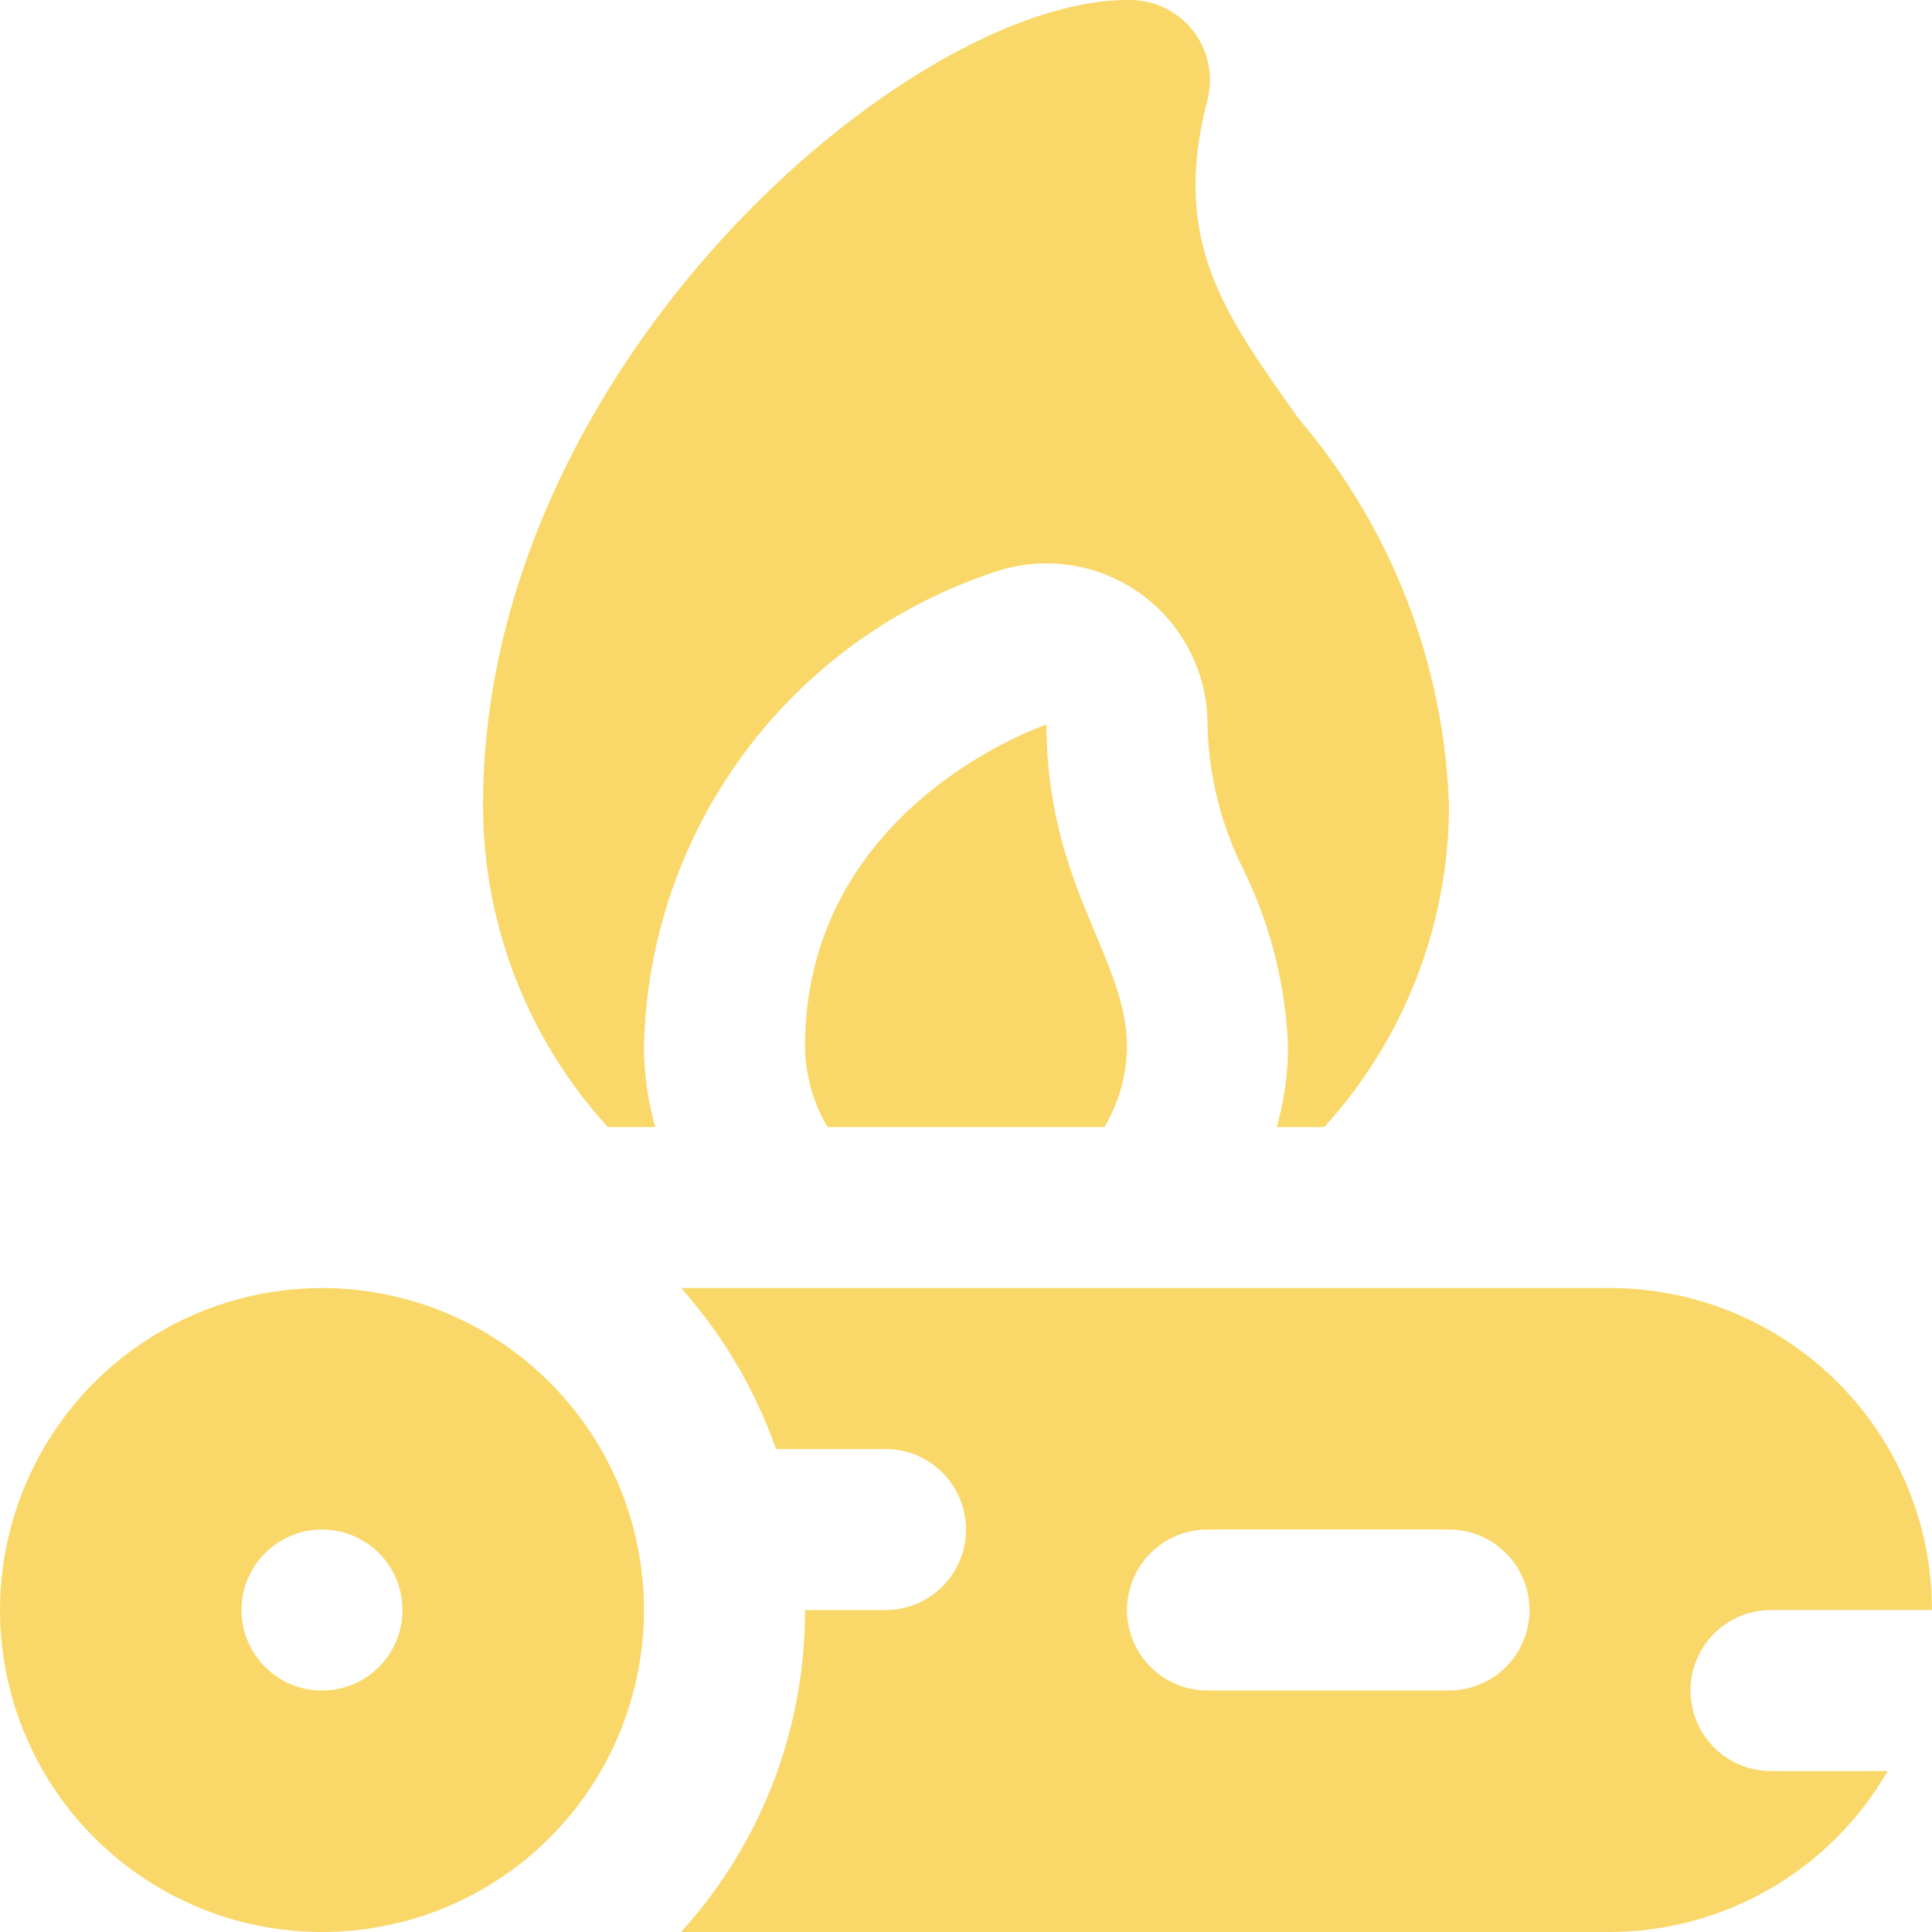 <svg width="64" height="64" viewBox="0 0 64 64" fill="none" xmlns="http://www.w3.org/2000/svg">
<g clip-path="url(#clip0_13_229)">
<path d="M10.667 42.668C8.557 42.668 6.495 43.294 4.741 44.466C2.986 45.638 1.619 47.304 0.812 49.253C0.005 51.202 -0.207 53.347 0.205 55.416C0.617 57.485 1.632 59.386 3.124 60.877C4.616 62.369 6.517 63.385 8.586 63.797C10.655 64.208 12.8 63.997 14.749 63.19C16.698 62.382 18.364 61.015 19.536 59.261C20.708 57.507 21.333 55.444 21.333 53.335C21.333 50.506 20.209 47.793 18.209 45.792C16.209 43.792 13.496 42.668 10.667 42.668ZM10.667 56.001C9.959 56.001 9.281 55.721 8.781 55.22C8.281 54.72 8 54.042 8 53.335C8 52.627 8.281 51.949 8.781 51.449C9.281 50.949 9.959 50.668 10.667 50.668C11.374 50.668 12.052 50.949 12.552 51.449C13.052 51.949 13.333 52.627 13.333 53.335C13.333 54.042 13.052 54.72 12.552 55.22C12.052 55.721 11.374 56.001 10.667 56.001Z" fill="#F9D869"/>
<path d="M56 56.001C56 55.294 56.281 54.616 56.781 54.116C57.281 53.616 57.959 53.335 58.667 53.335H64C64 50.506 62.876 47.793 60.876 45.792C58.876 43.792 56.162 42.668 53.333 42.668H22.56C23.946 44.224 25.015 46.036 25.707 48.001H29.333C30.041 48.001 30.719 48.282 31.219 48.782C31.719 49.283 32 49.961 32 50.668C32 51.375 31.719 52.054 31.219 52.554C30.719 53.054 30.041 53.335 29.333 53.335H26.667C26.676 57.278 25.211 61.082 22.56 64.001H53.333C55.199 63.995 57.031 63.499 58.645 62.563C60.26 61.627 61.6 60.284 62.533 58.668H58.667C57.959 58.668 57.281 58.387 56.781 57.887C56.281 57.387 56 56.709 56 56.001ZM48 56.001H40C39.293 56.001 38.614 55.721 38.114 55.22C37.614 54.72 37.333 54.042 37.333 53.335C37.333 52.627 37.614 51.949 38.114 51.449C38.614 50.949 39.293 50.668 40 50.668H48C48.707 50.668 49.386 50.949 49.886 51.449C50.386 51.949 50.667 52.627 50.667 53.335C50.667 54.042 50.386 54.72 49.886 55.22C49.386 55.721 48.707 56.001 48 56.001Z" fill="#F9D869"/>
<path d="M26.667 34.668C26.677 35.607 26.934 36.527 27.413 37.335H36.587C37.066 36.527 37.324 35.607 37.333 34.668C37.333 31.735 34.667 29.335 34.667 24.001C34.667 24.001 26.667 26.668 26.667 34.668Z" fill="#F9D869"/>
<path d="M32.987 18.935C33.789 18.669 34.642 18.597 35.477 18.725C36.312 18.854 37.105 19.179 37.79 19.673C38.475 20.168 39.032 20.819 39.416 21.571C39.801 22.323 40.001 23.157 40 24.001C40.036 25.7 40.456 27.368 41.227 28.881C42.099 30.691 42.589 32.661 42.667 34.668C42.666 35.57 42.54 36.467 42.293 37.335H43.867C46.525 34.418 47.999 30.614 48 26.668C47.835 21.973 46.087 17.471 43.04 13.895C40.56 10.401 38.773 8.001 40 3.308C40.1 2.914 40.108 2.503 40.025 2.106C39.942 1.708 39.769 1.335 39.52 1.015C39.261 0.686 38.928 0.423 38.548 0.247C38.168 0.071 37.752 -0.013 37.333 0.001C30.133 0.001 16 12.081 16 26.668C16.001 30.614 17.475 34.418 20.133 37.335H21.707C21.46 36.467 21.334 35.57 21.333 34.668C21.407 31.162 22.568 27.765 24.656 24.946C26.743 22.128 29.654 20.027 32.987 18.935Z" fill="#F9D869"/>
</g>
<defs>
<clipPath id="clip0_13_229">
<rect width="64" height="64.002" fill="white" transform="translate(0 -0)"/>
</clipPath>
</defs>
</svg>
